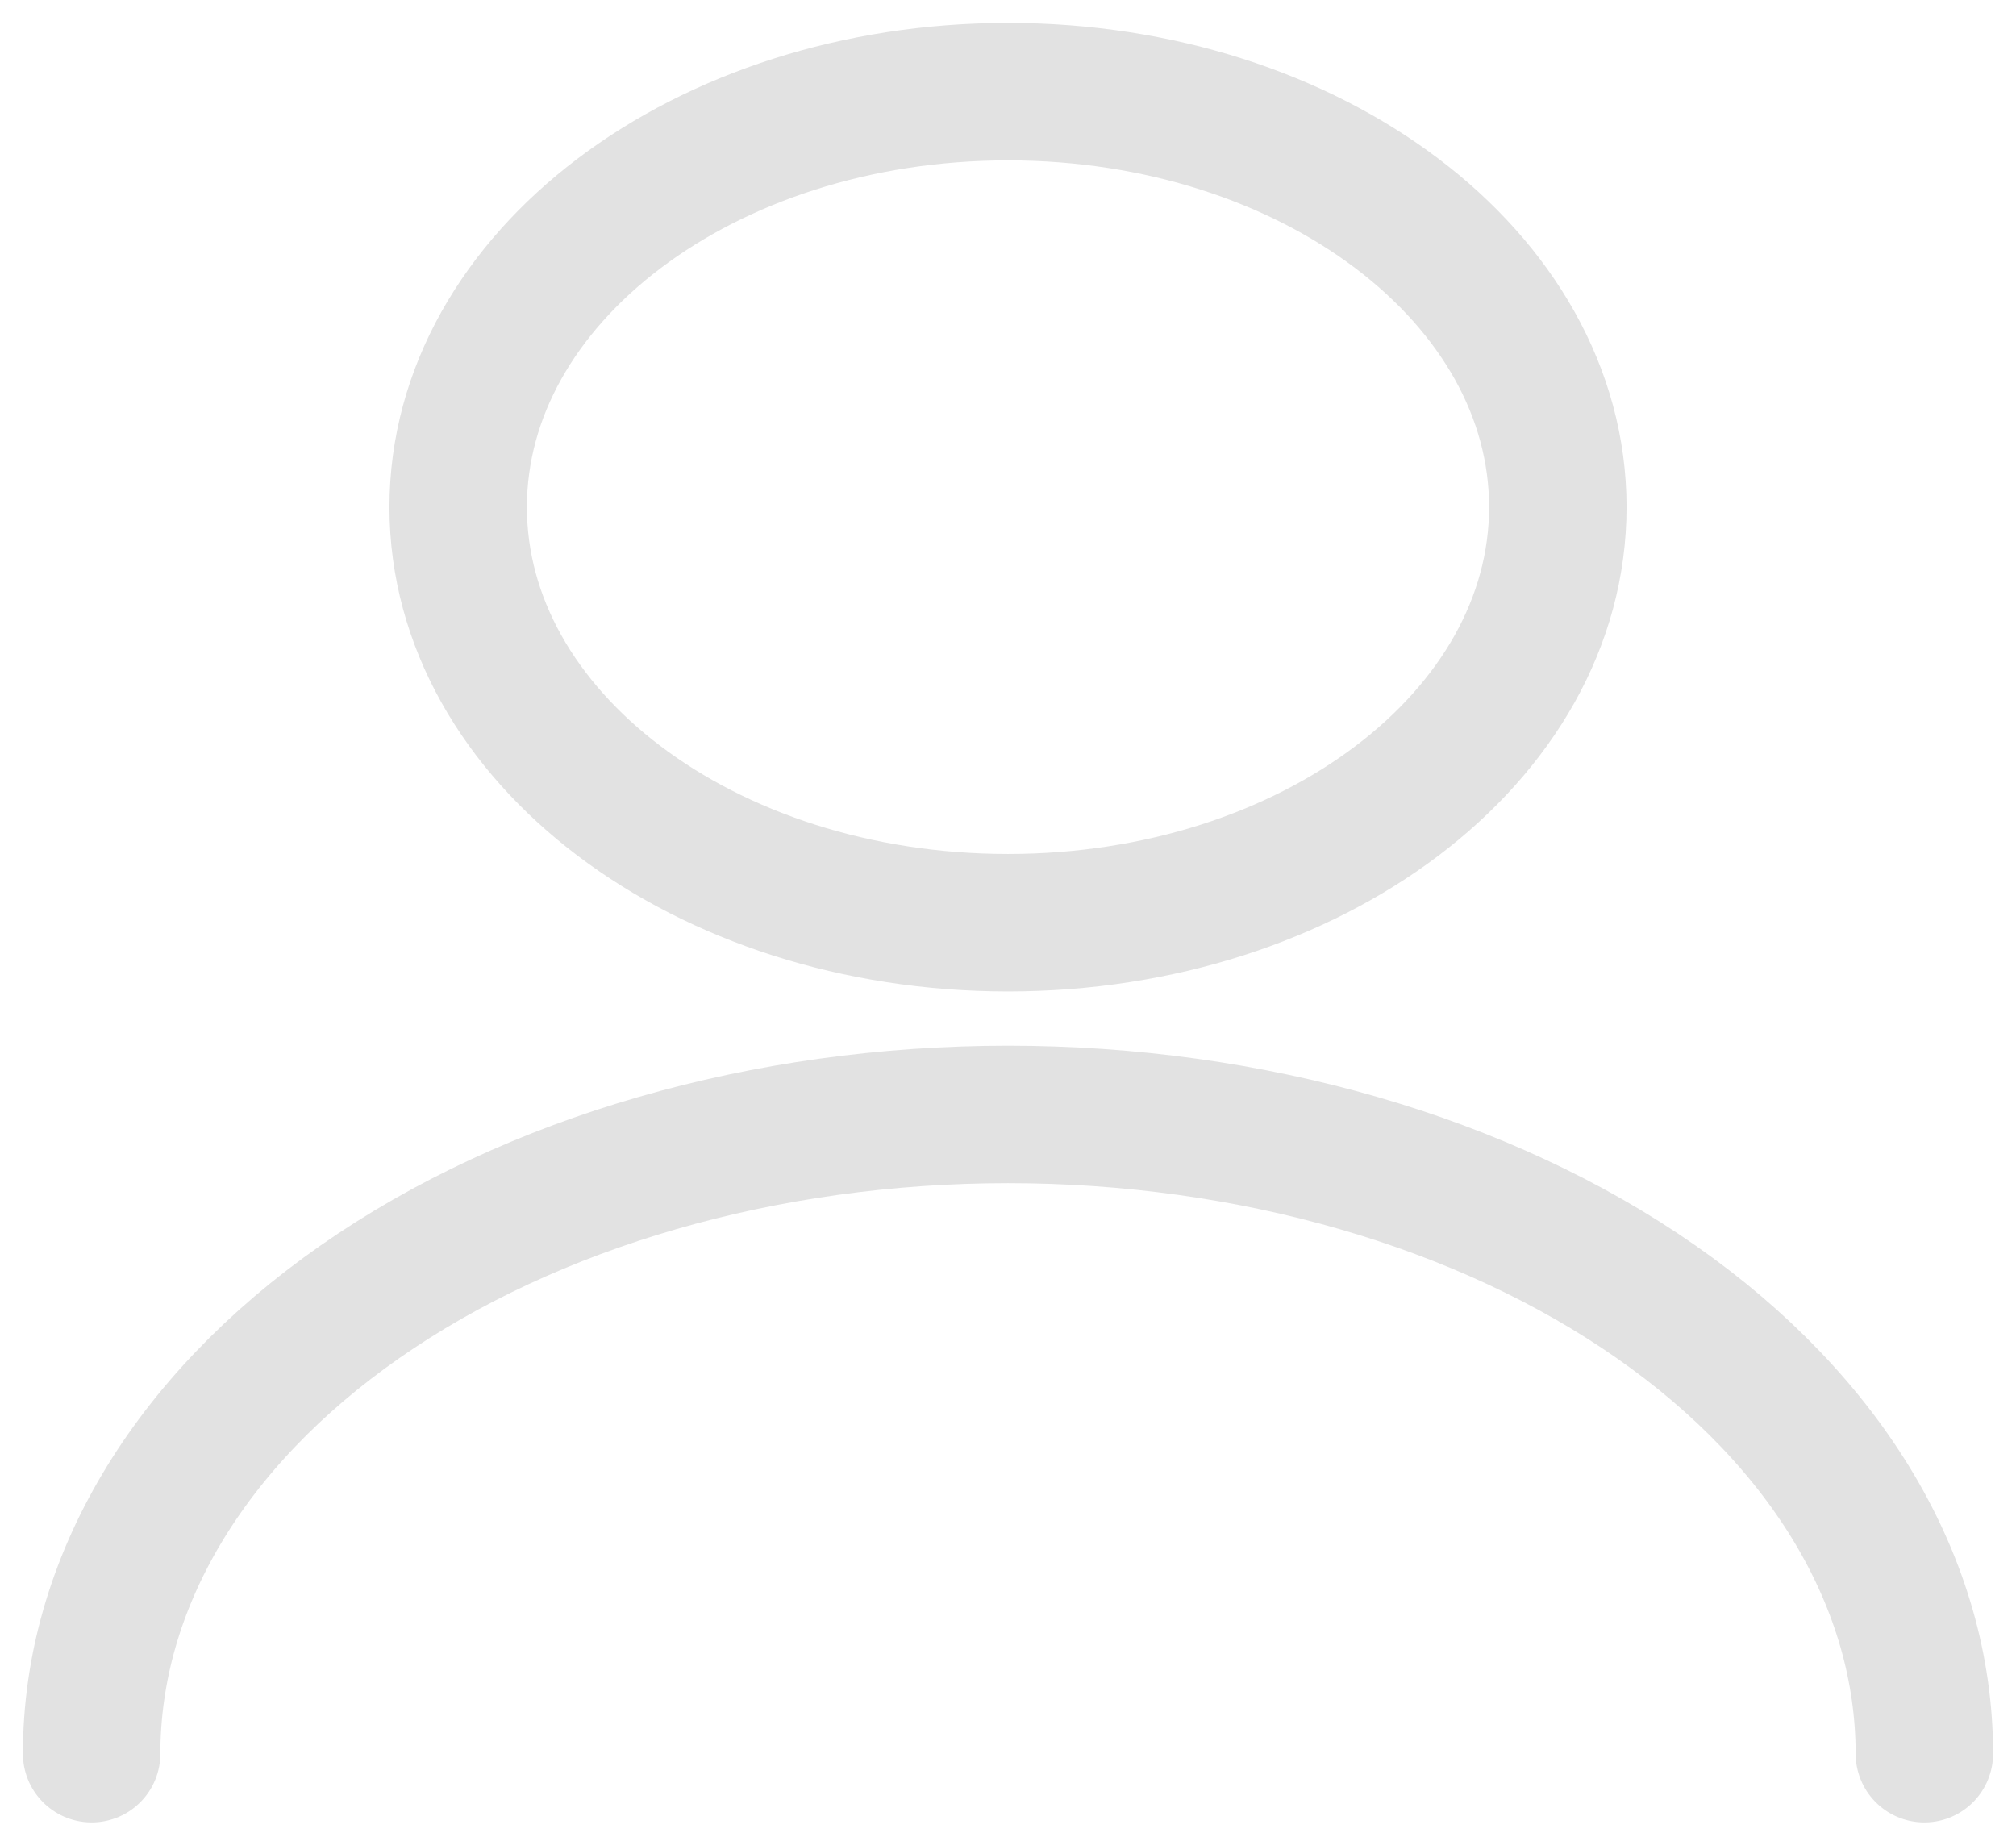 <svg width="22" height="20" viewBox="0 0 22 20" fill="none" xmlns="http://www.w3.org/2000/svg">
<path d="M11 10.069C14.314 10.069 17 8.039 17 5.534C17 3.03 14.314 1 11 1C7.686 1 5 3.03 5 5.534C5 8.039 7.686 10.069 11 10.069Z" stroke="#E2E2E2" stroke-width="1.5" stroke-linecap="round" stroke-linejoin="round"/>
<path d="M1 19.137C1 17.287 2.054 15.513 3.929 14.205C5.804 12.896 8.348 12.161 11 12.161C13.652 12.161 16.196 12.896 18.071 14.205C19.946 15.513 21 17.287 21 19.137" stroke="#E2E2E2" stroke-width="1.5" stroke-linecap="round" stroke-linejoin="round"/>
</svg>
